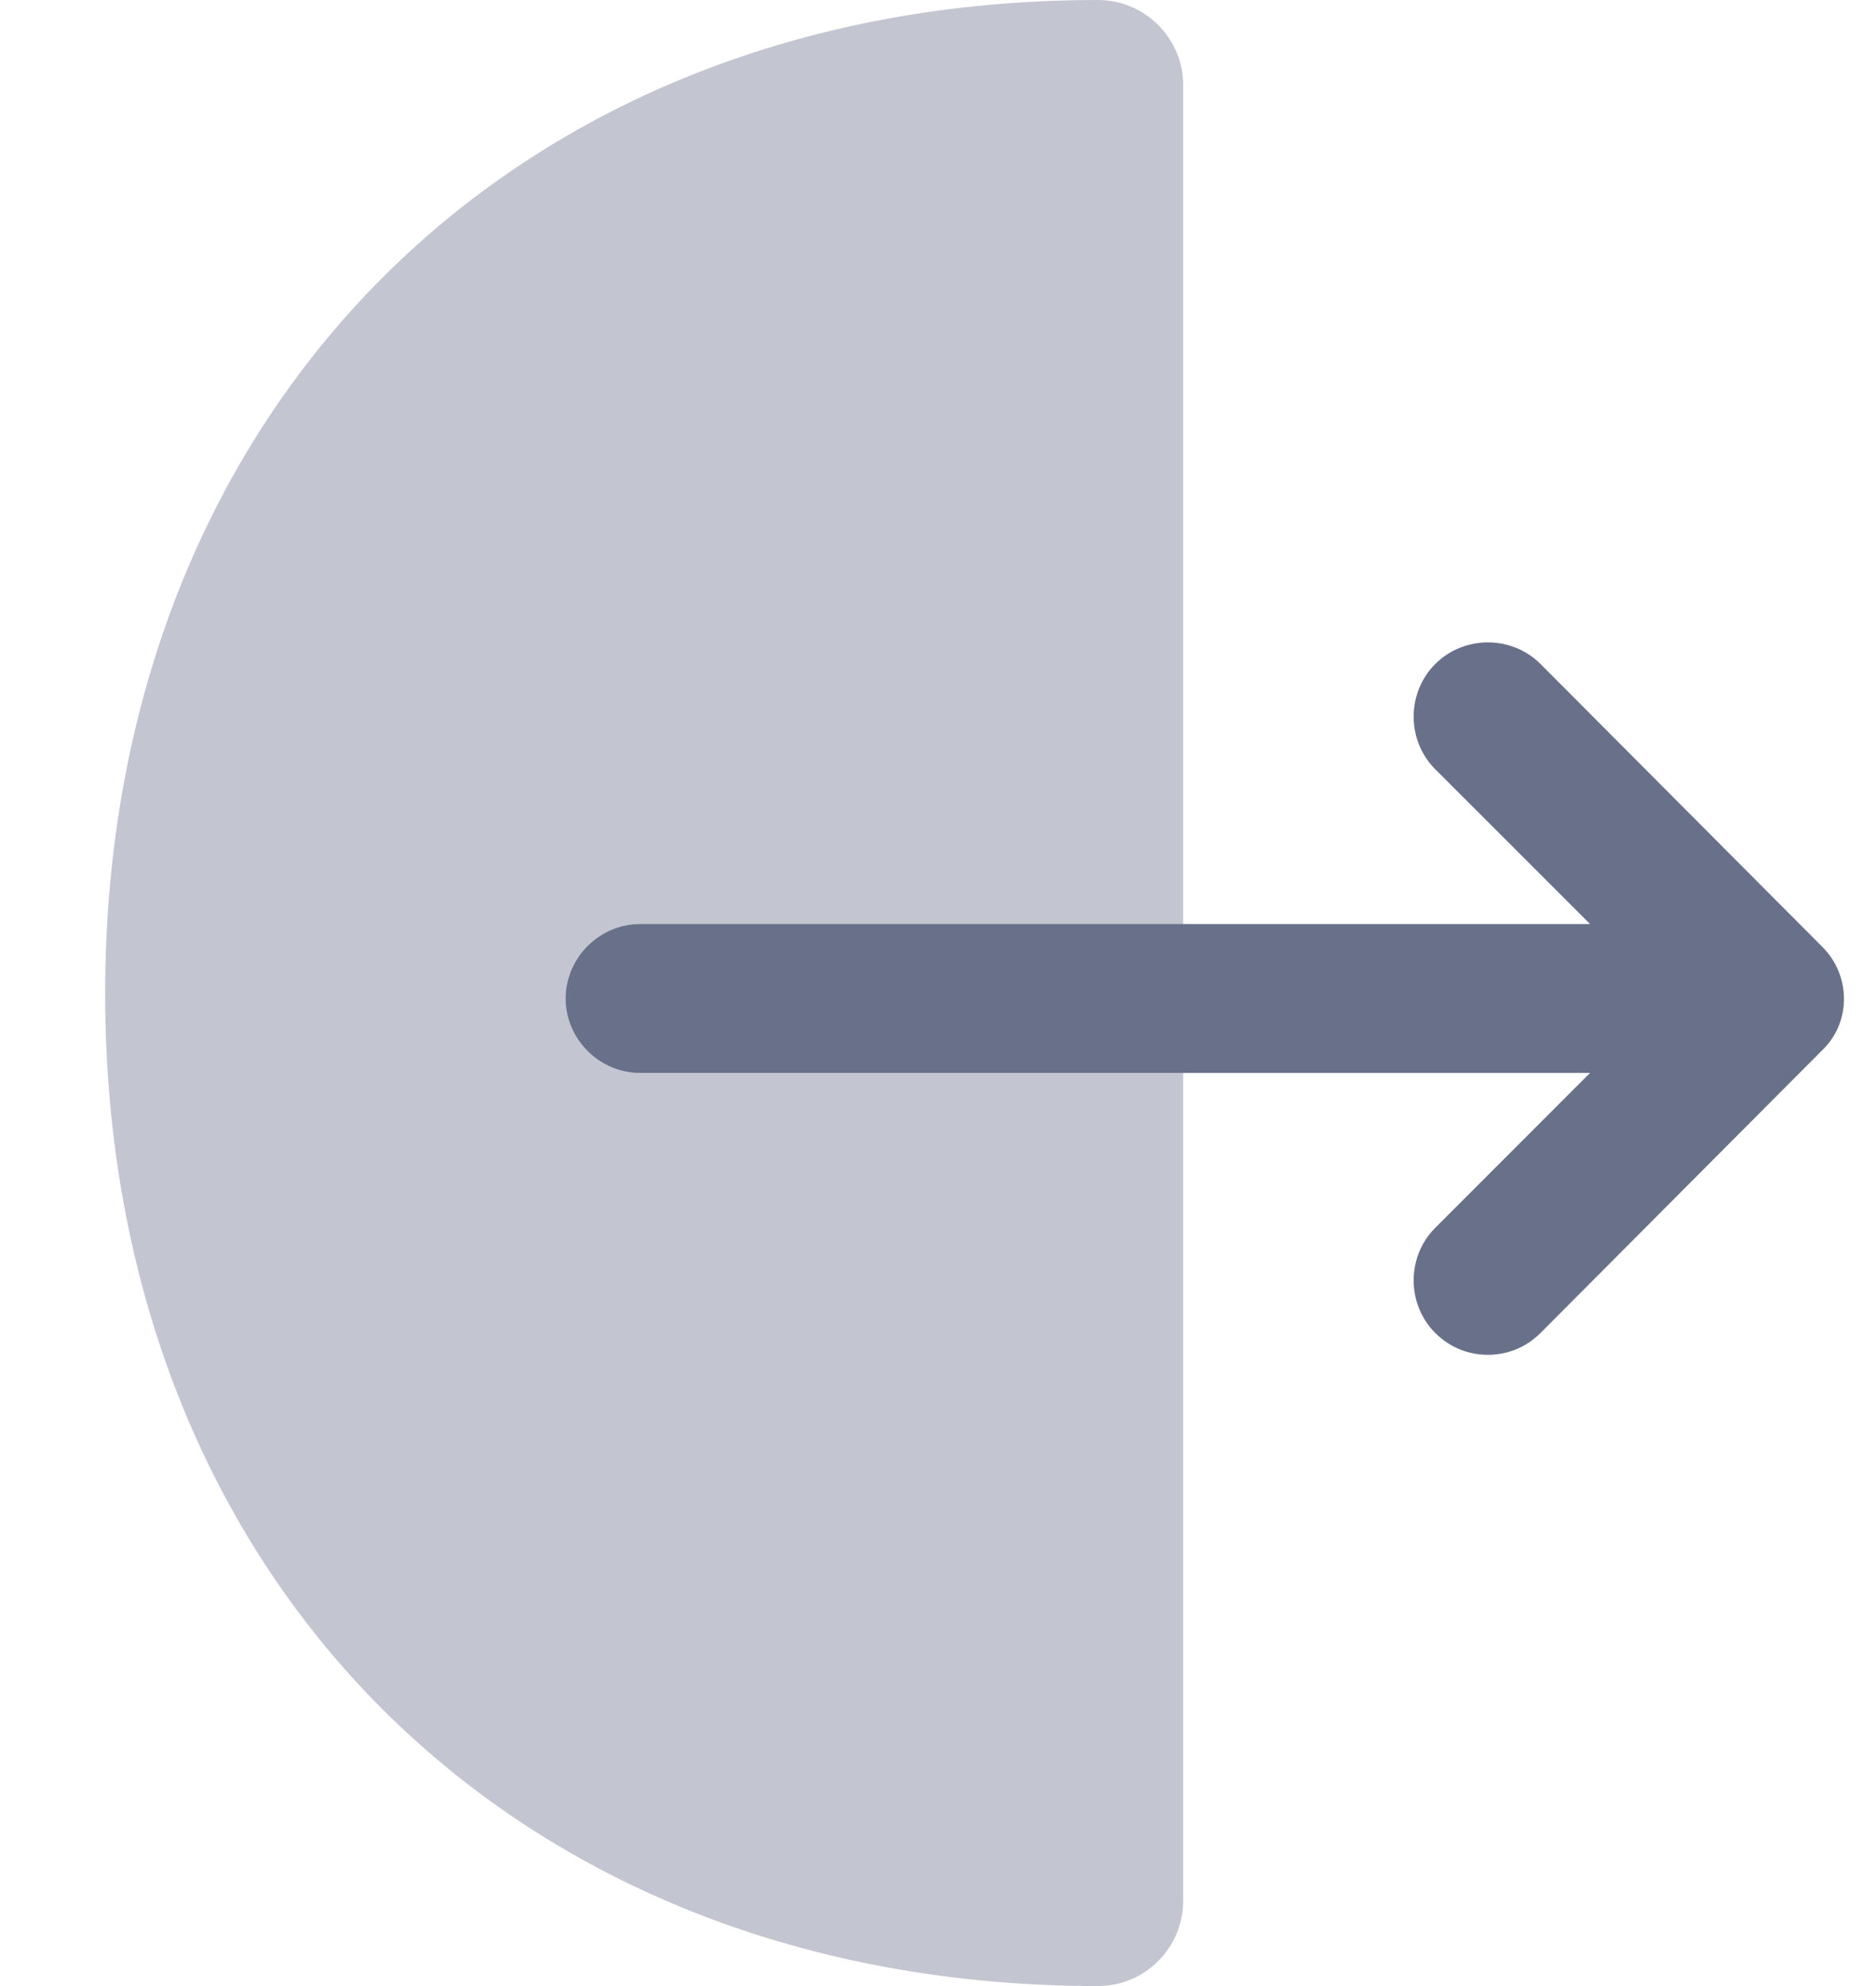 <svg width="17" height="18" viewBox="0 0 17 18" fill="none" xmlns="http://www.w3.org/2000/svg">
<path opacity="0.4" d="M9.949 0C10.371 0 10.722 0.342 10.722 0.774V17.226C10.722 17.649 10.38 18 9.949 18C4.65 18 0.953 14.303 0.953 9.005C0.953 3.706 4.659 0 9.949 0Z" fill="#697089"/>
<path d="M16.514 8.582L13.96 6.018C13.699 5.757 13.267 5.757 13.006 6.018C12.745 6.279 12.745 6.711 13.006 6.972L14.409 8.375H5.801C5.432 8.375 5.126 8.681 5.126 9.05C5.126 9.418 5.432 9.724 5.801 9.724H14.409L13.006 11.128C12.745 11.389 12.745 11.82 13.006 12.081C13.141 12.216 13.312 12.279 13.483 12.279C13.654 12.279 13.825 12.216 13.96 12.081L16.514 9.517C16.775 9.266 16.775 8.843 16.514 8.582Z" fill="#697089"/>
</svg>

